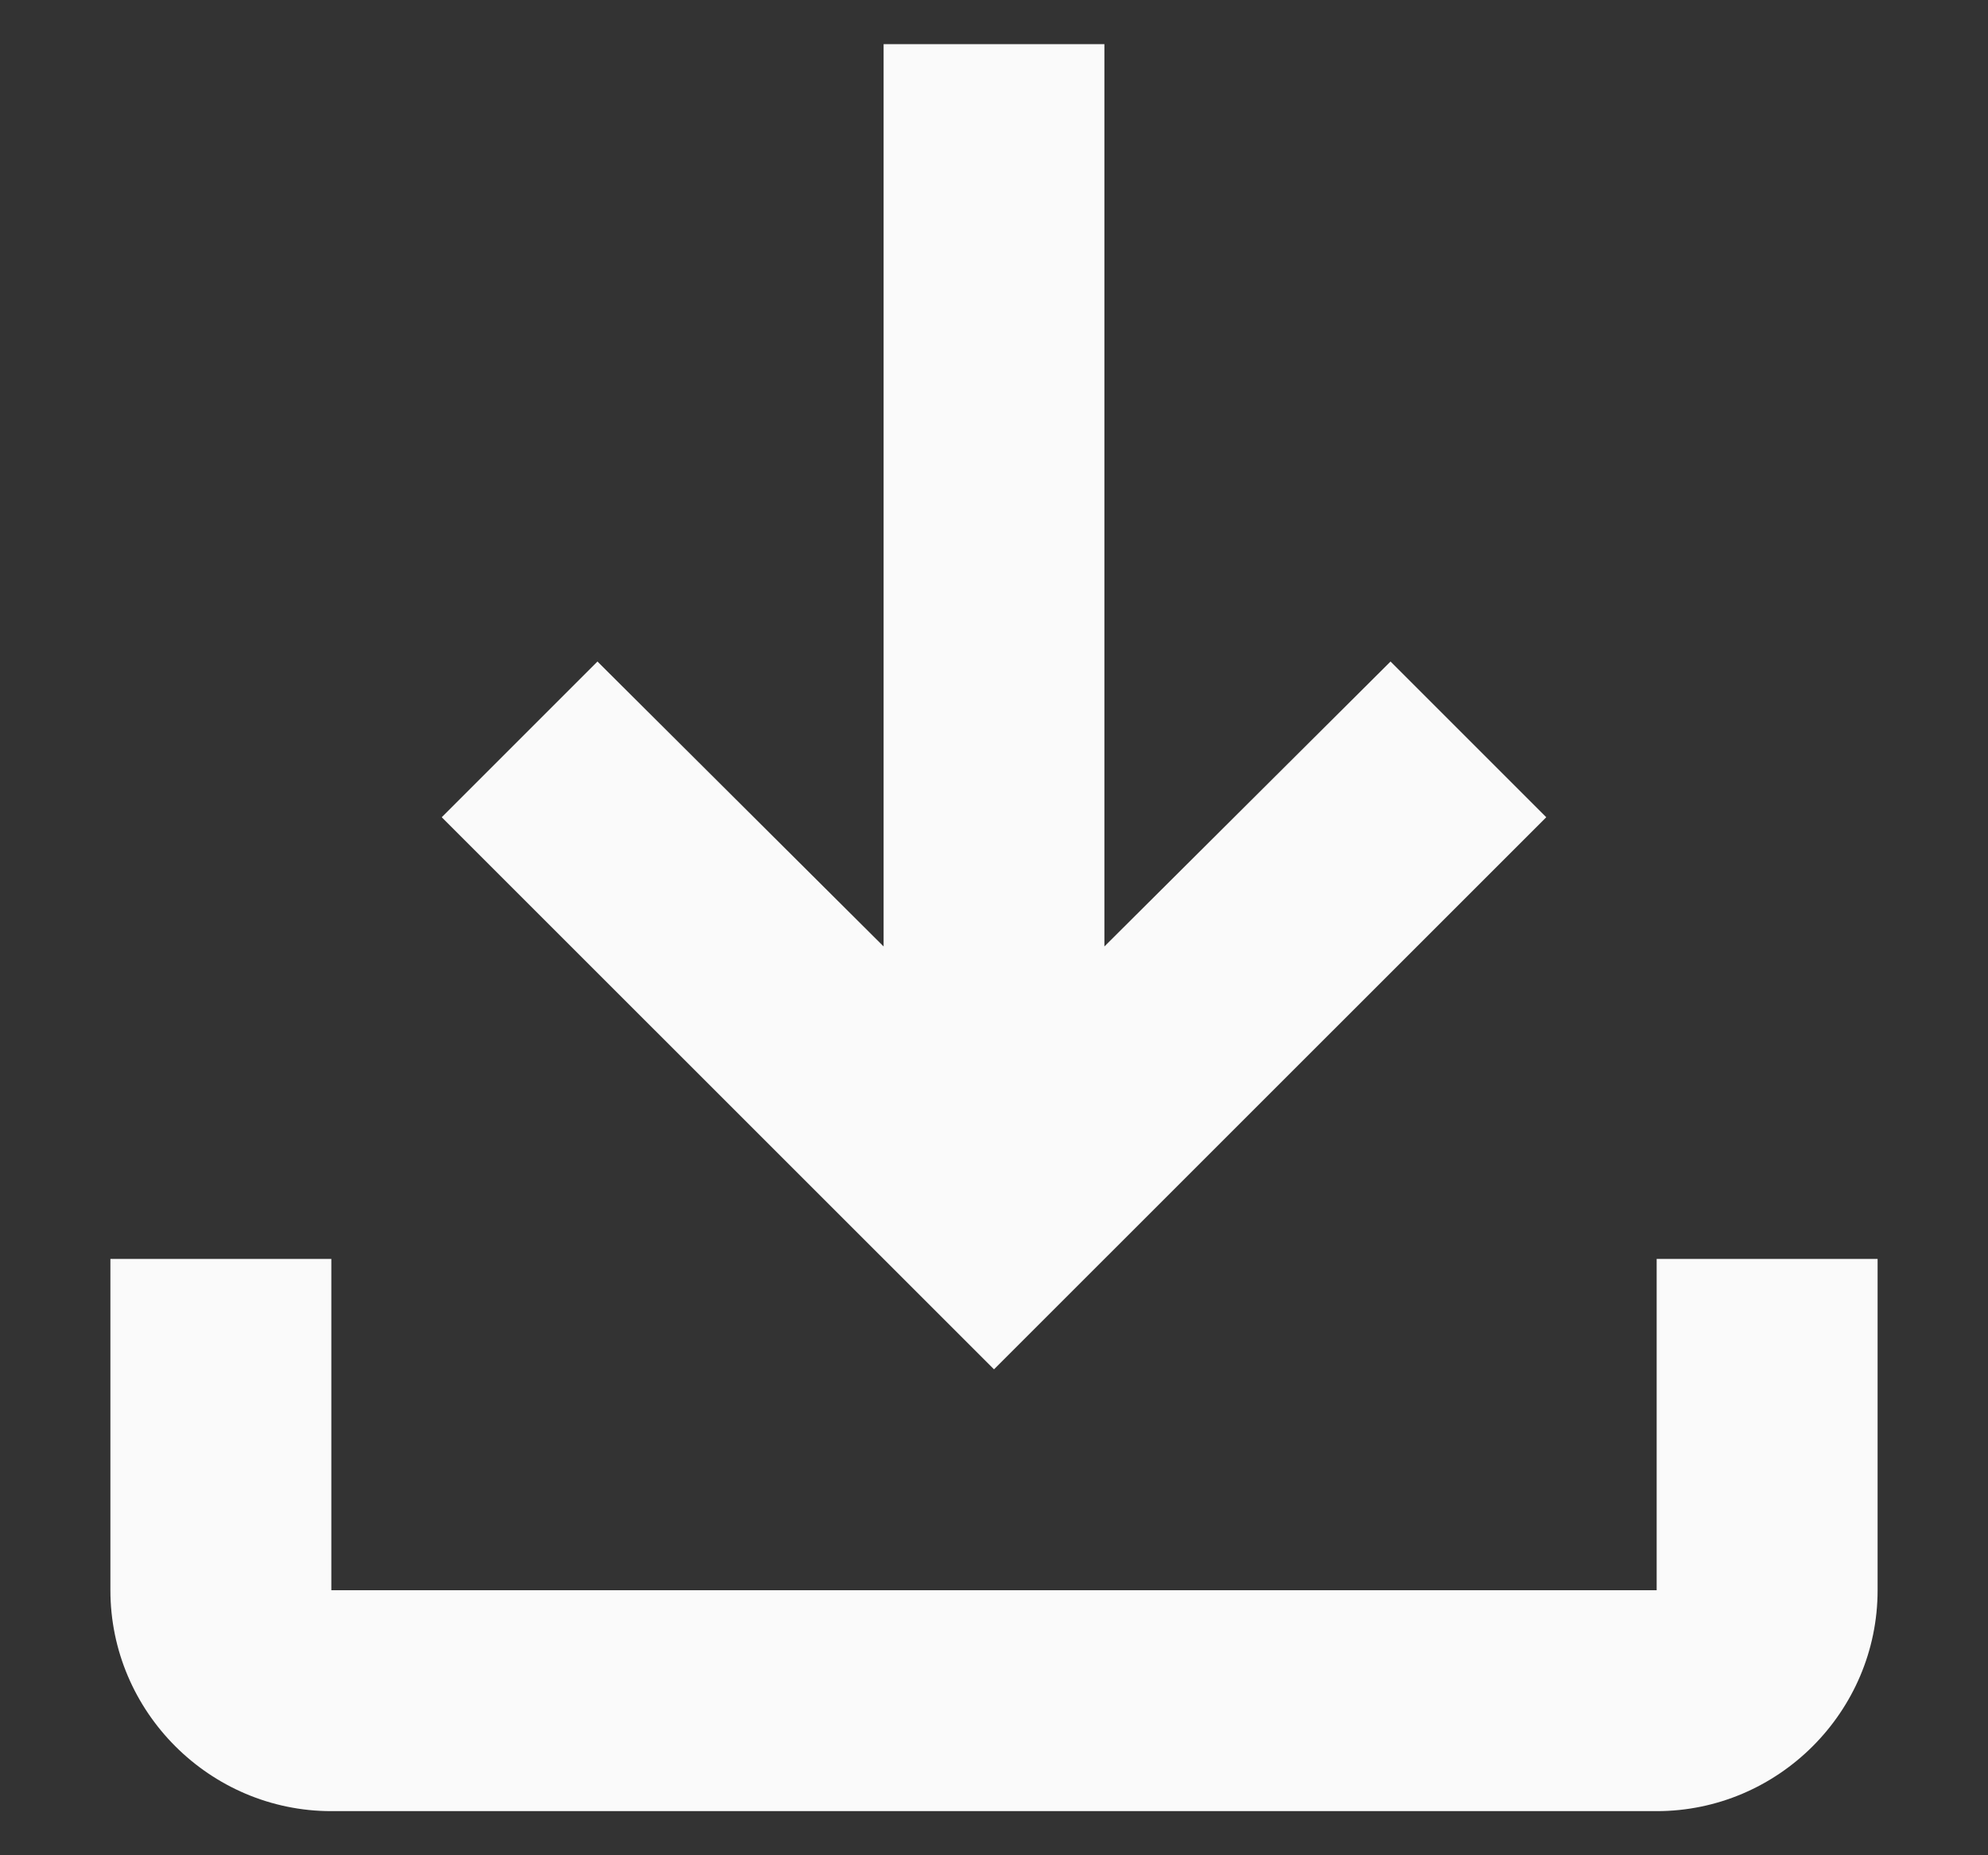 <svg width="15" height="14" viewBox="0 0 15 14" fill="none" xmlns="http://www.w3.org/2000/svg">
<rect x="0" y="0" width="15" height="14" fill="#333333" stroke="none"/>
<path d="M12.5 9.5V12H2.5V9.5H0.833V12C0.833 12.917 1.583 13.667 2.5 13.667H12.5C13.417 13.667 14.167 12.917 14.167 12V9.5H12.5ZM11.667 6.167L10.492 4.992L8.333 7.142V0.333H6.667V7.142L4.508 4.992L3.333 6.167L7.5 10.333L11.667 6.167Z" fill="#FAFAFA"/>
</svg>
